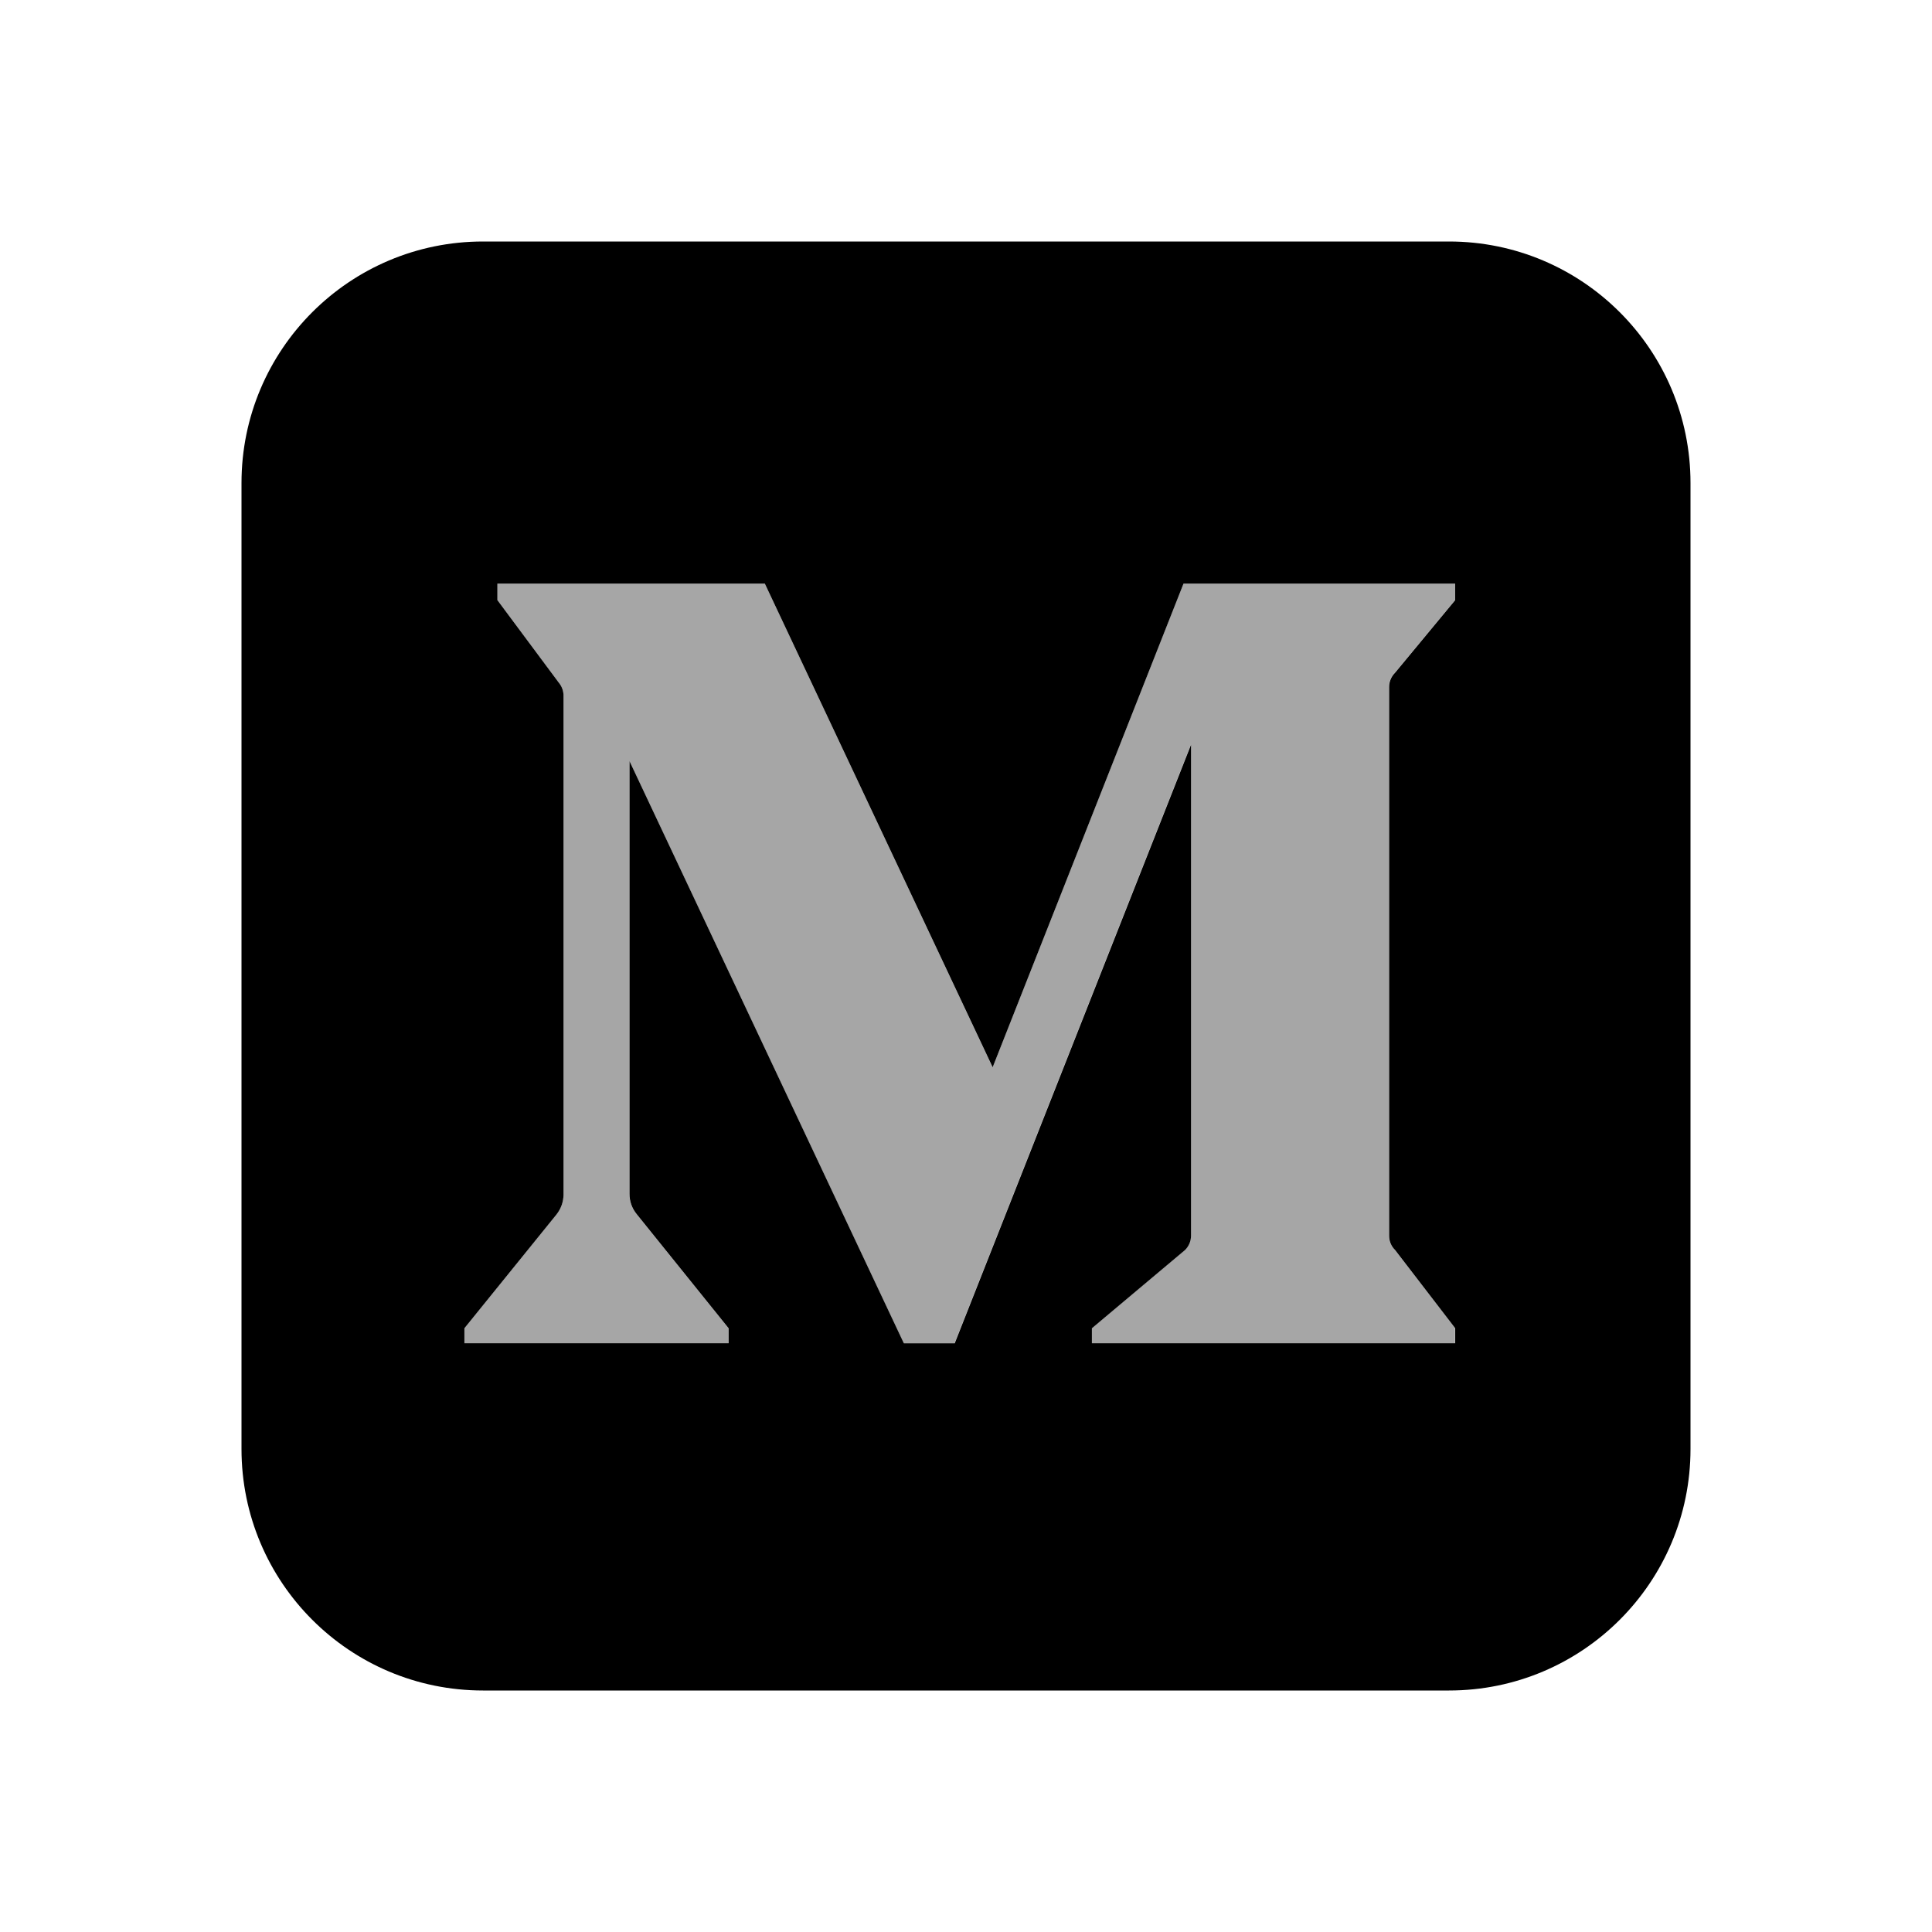 <svg xmlns="http://www.w3.org/2000/svg"  viewBox="0 0 24 24" width="24px" height="24px"><path d="M18,3H6C4.343,3,3,4.343,3,6v12c0,1.657,1.343,3,3,3h12c1.657,0,3-1.343,3-3V6C21,4.343,19.657,3,18,3z M18.077,7.455	L17.33,8.357c-0.047,0.047-0.074,0.11-0.074,0.175v6.821c0,0.066,0.027,0.129,0.074,0.175l0.747,0.972v0.186h-4.513V16.5	l1.157-0.972c0.047-0.047,0.074-0.11,0.074-0.175V9.252l-2.932,7.427l-0.002,0.008h-0.633L7.82,9.455v5.378	c0,0.09,0.031,0.178,0.088,0.248L9.051,16.5v0.186H5.769V16.5l1.142-1.411c0.057-0.071,0.089-0.159,0.089-0.249v-6.2	c0-0.058-0.021-0.115-0.058-0.159L6.179,7.455V7.25h3.322l2.83,6.008l2.371-6.008h3.374V7.455z"/><path d="M6.179,7.25v0.205l0.762,1.026C6.979,8.525,6.999,8.582,6.999,8.64v6.2	c0,0.091-0.032,0.179-0.089,0.249l-1.142,1.411v0.186h3.282v-0.186l-1.143-1.419c-0.057-0.07-0.088-0.159-0.088-0.248V9.455	l3.407,7.231h0.633l0.002-0.008l2.932-7.427v6.101c0,0.066-0.027,0.129-0.074,0.175l-1.157,0.972v0.186h4.513v-0.186l-0.747-0.972	c-0.047-0.047-0.074-0.11-0.074-0.175V8.532c0-0.066,0.027-0.129,0.074-0.175l0.747-0.902V7.25h-3.374l-2.371,6.008L9.501,7.25	H6.179z" opacity=".35"/></svg>